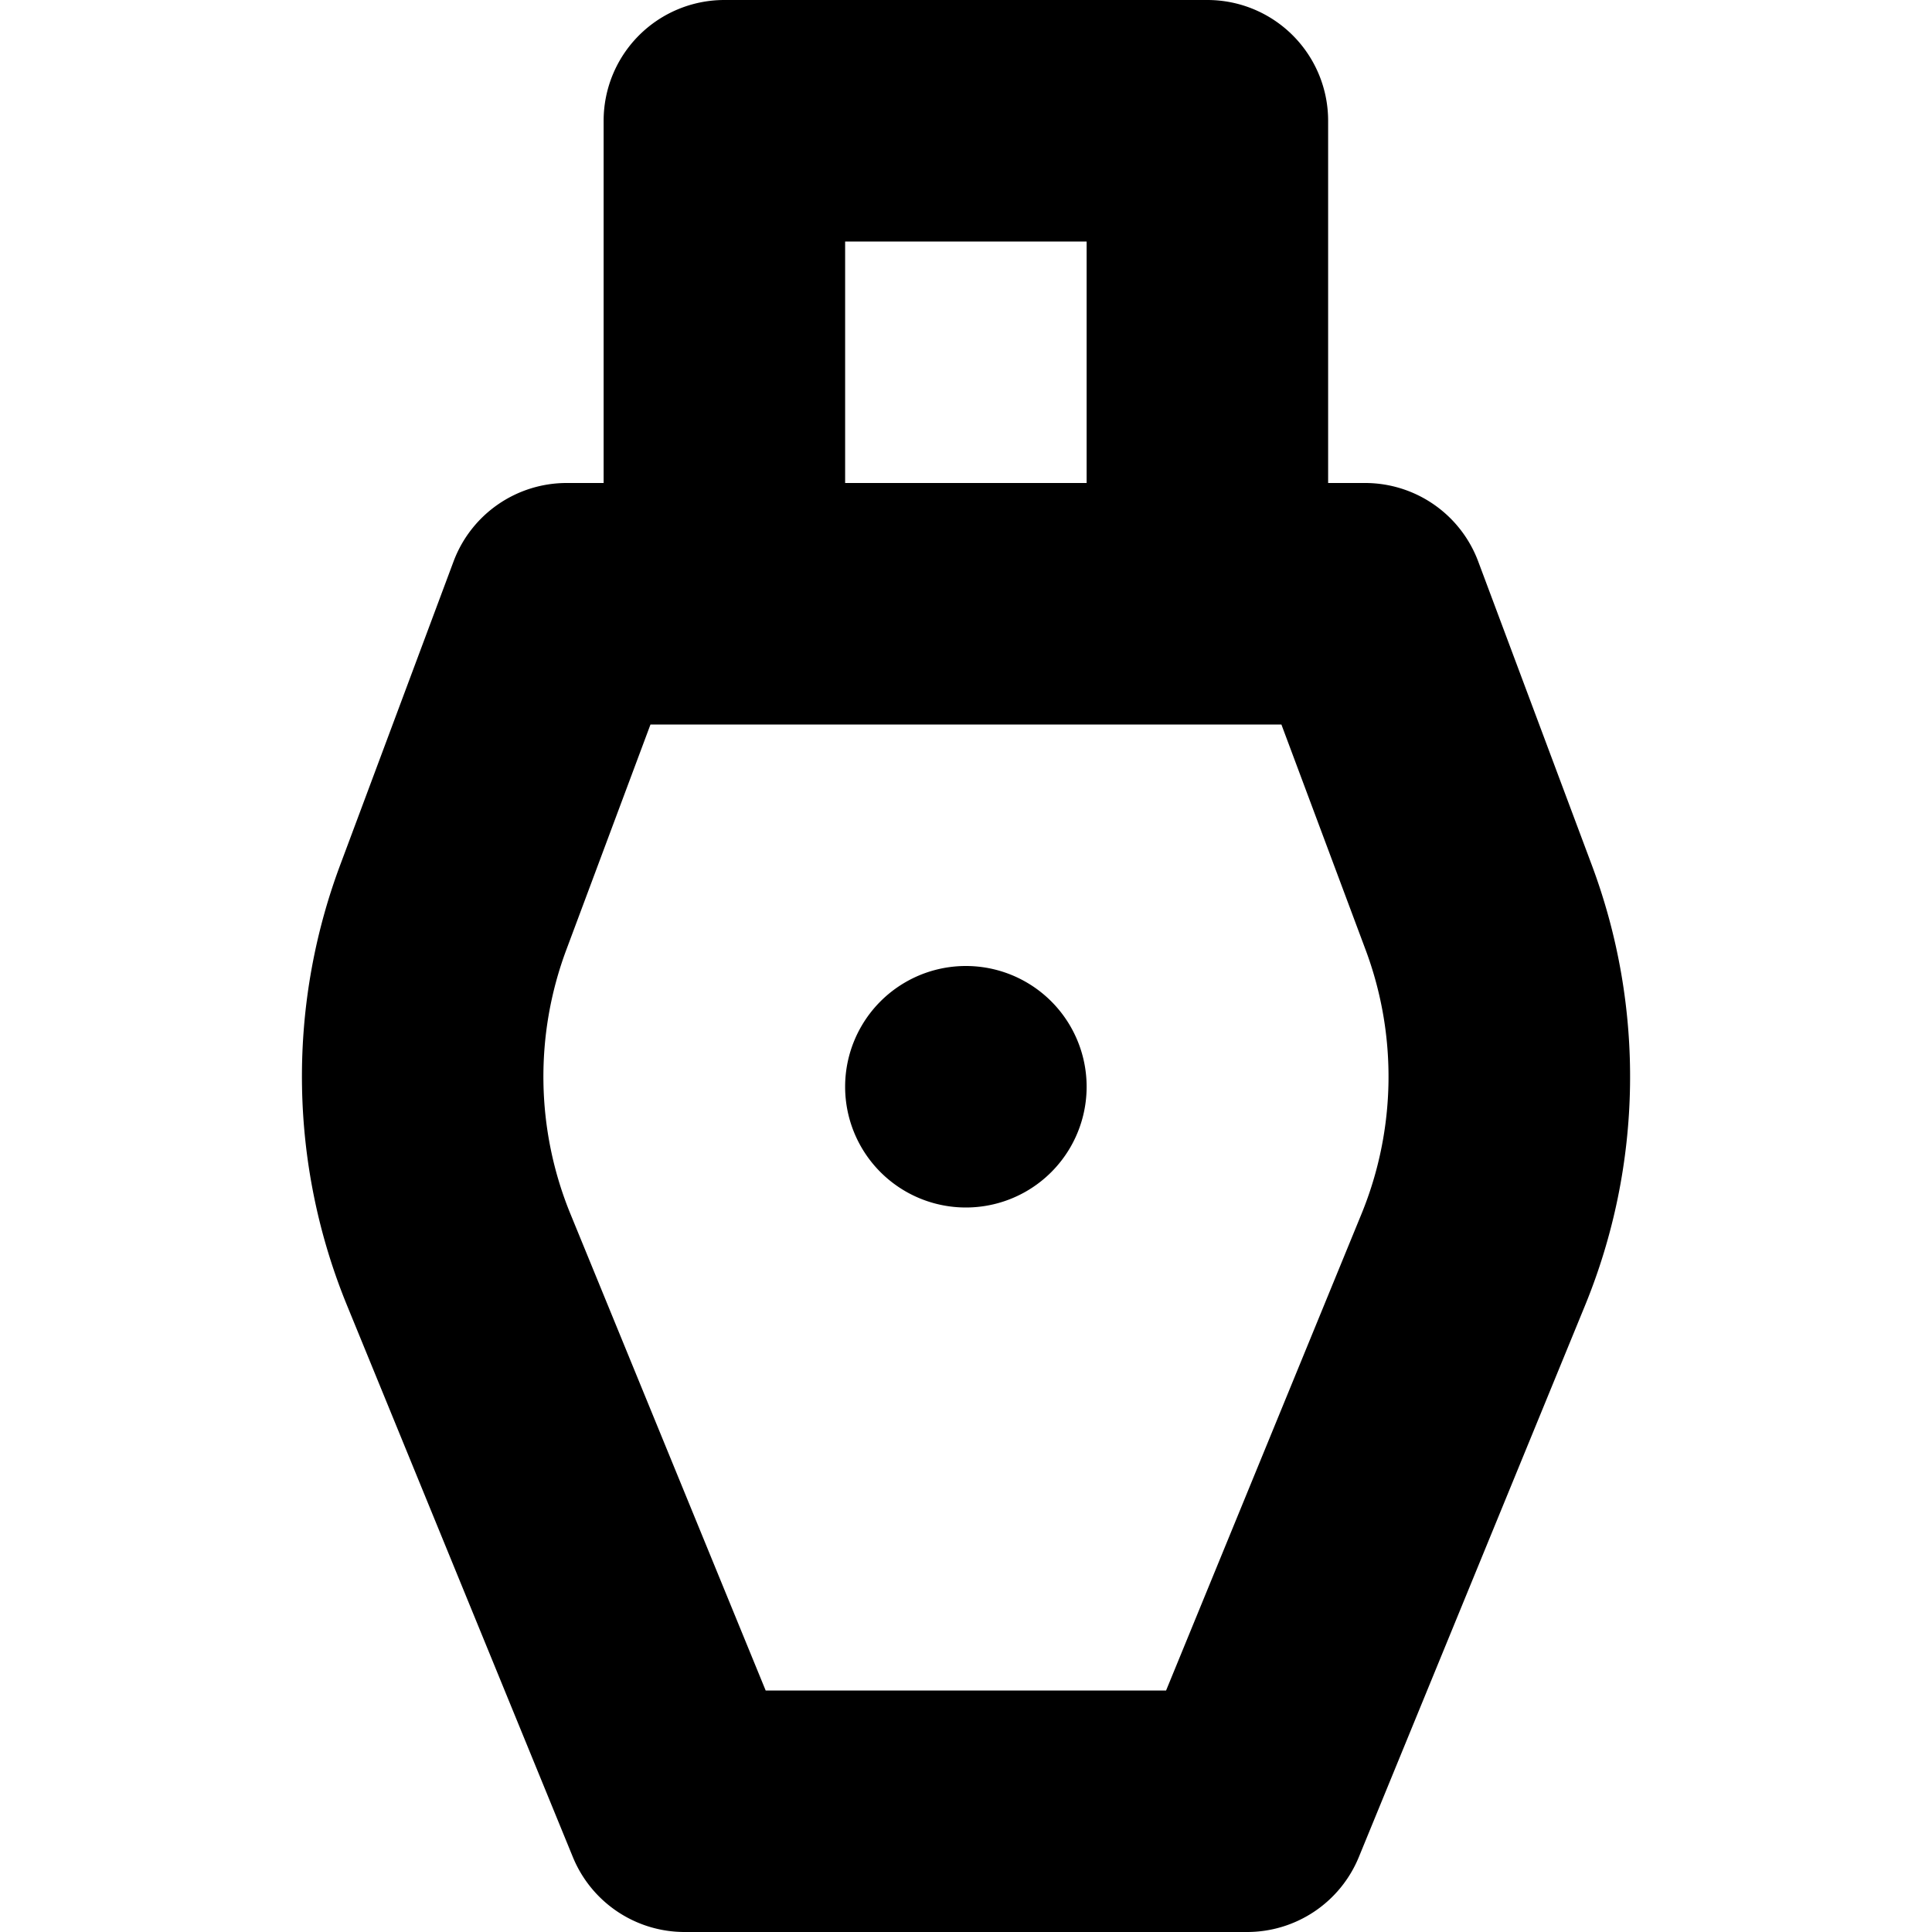 <svg width="16" height="16" viewBox="0 0 16 16" xmlns="http://www.w3.org/2000/svg"><path d="M6.999 9a1 1 0 1 1 2 0 1 1 0 0 1-2 0Z"/><path fill-rule="evenodd" clip-rule="evenodd" d="M10.999 4V1a1 1 0 0 0-1-1h-4a1 1 0 0 0-1 1v3h-.306a1 1 0 0 0-.937.65l-.94 2.517a5 5 0 0 0 .058 3.644l1.87 4.568A1 1 0 0 0 5.67 16h4.658a1 1 0 0 0 .925-.62l1.873-4.567a5 5 0 0 0 .057-3.648l-.941-2.515a1 1 0 0 0-.937-.65H11Zm-4-2v2h2V2h-2ZM5.387 6 4.69 7.866a3 3 0 0 0 .034 2.187L6.341 14h3.316l1.618-3.946a3 3 0 0 0 .034-2.189L10.612 6H5.387Z"/></svg>